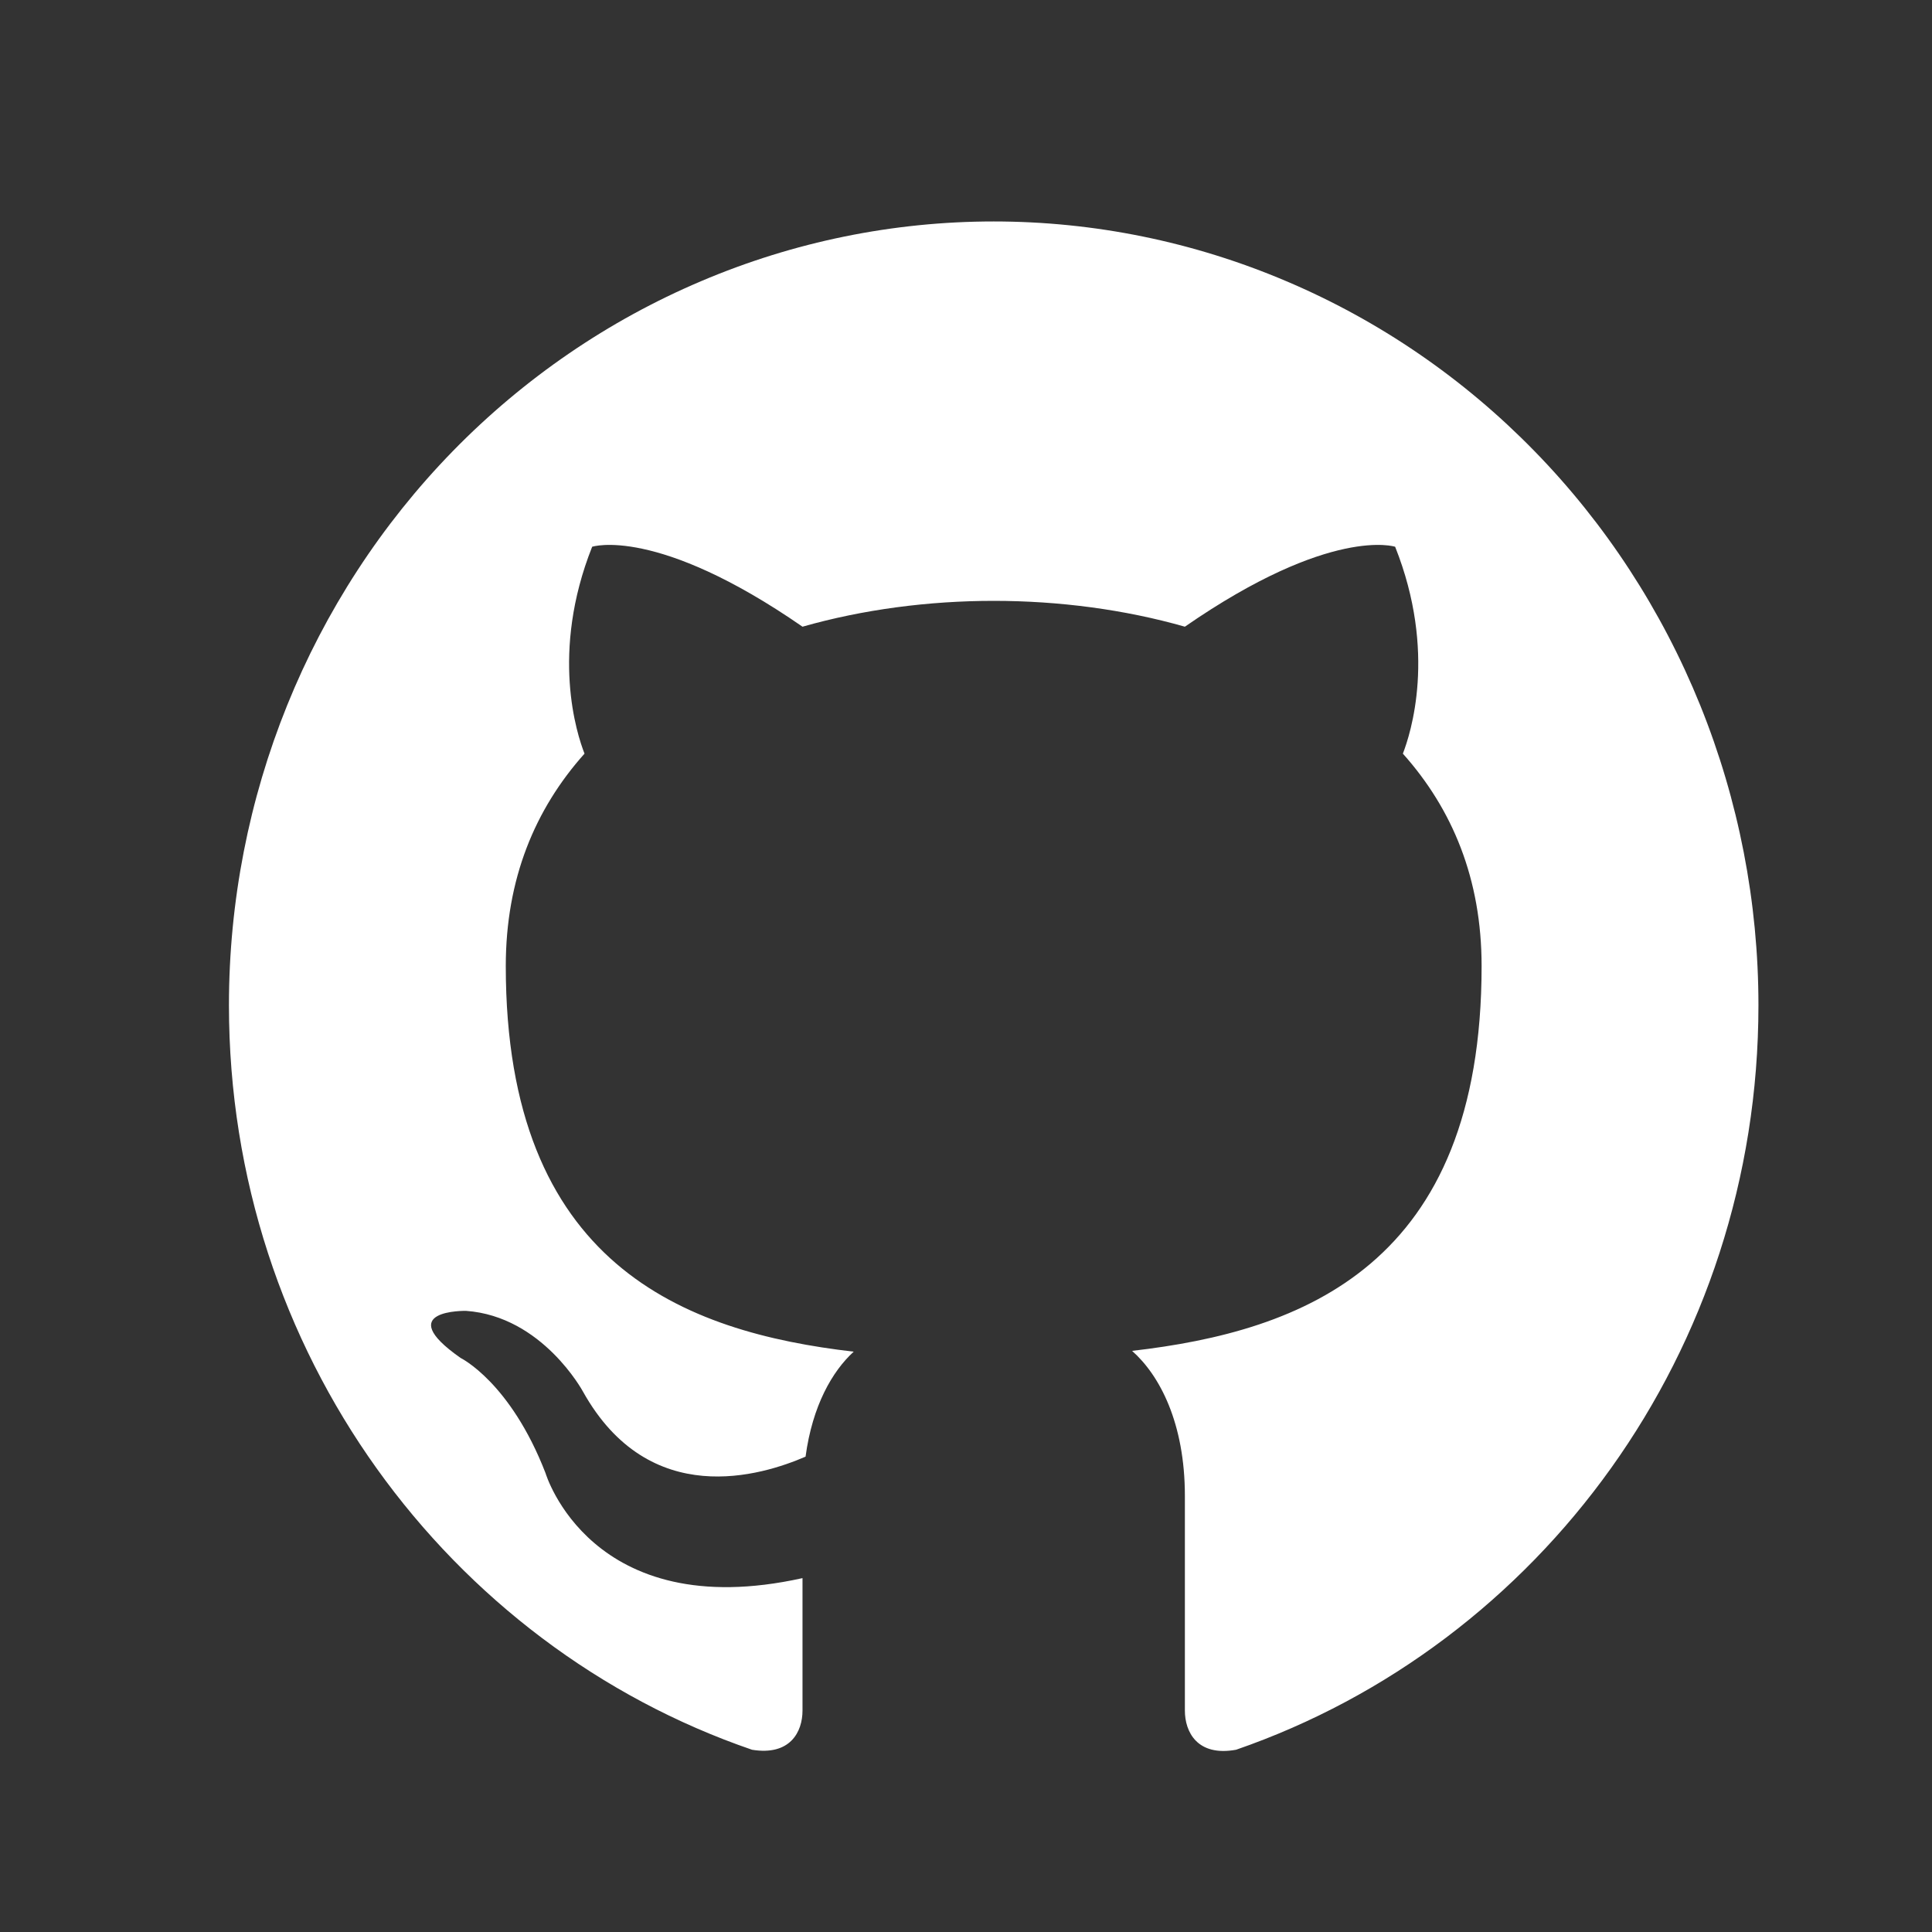 <svg width="24" height="24" viewBox="0 0 24 24" fill="none" xmlns="http://www.w3.org/2000/svg">
<rect x="0" y="0" width="24" height="24" fill="#333333" stroke="none"/>
<path d="M12.344 2.751C11.096 2.751 9.861 3.003 8.709 3.493C7.556 3.982 6.509 4.699 5.626 5.603C3.845 7.429 2.844 9.905 2.844 12.487C2.844 16.791 5.57 20.442 9.342 21.736C9.817 21.814 9.969 21.512 9.969 21.25V19.604C7.337 20.188 6.777 18.3 6.777 18.3C6.34 17.17 5.722 16.869 5.722 16.869C4.858 16.265 5.789 16.284 5.789 16.284C6.739 16.352 7.242 17.287 7.242 17.287C8.069 18.767 9.465 18.329 10.007 18.095C10.092 17.462 10.339 17.034 10.605 16.791C8.496 16.547 6.283 15.71 6.283 12.001C6.283 10.92 6.644 10.053 7.261 9.362C7.166 9.119 6.834 8.106 7.356 6.792C7.356 6.792 8.154 6.529 9.969 7.785C10.72 7.571 11.537 7.464 12.344 7.464C13.152 7.464 13.969 7.571 14.719 7.785C16.534 6.529 17.331 6.792 17.331 6.792C17.854 8.106 17.521 9.119 17.427 9.362C18.044 10.053 18.405 10.92 18.405 12.001C18.405 15.72 16.182 16.537 14.063 16.781C14.405 17.083 14.719 17.677 14.719 18.582V21.25C14.719 21.512 14.871 21.824 15.355 21.736C19.127 20.432 21.844 16.791 21.844 12.487C21.844 11.209 21.598 9.943 21.121 8.762C20.643 7.58 19.944 6.507 19.061 5.603C18.179 4.699 17.132 3.982 15.979 3.493C14.827 3.003 13.592 2.751 12.344 2.751Z" fill="white"/>
</svg>
